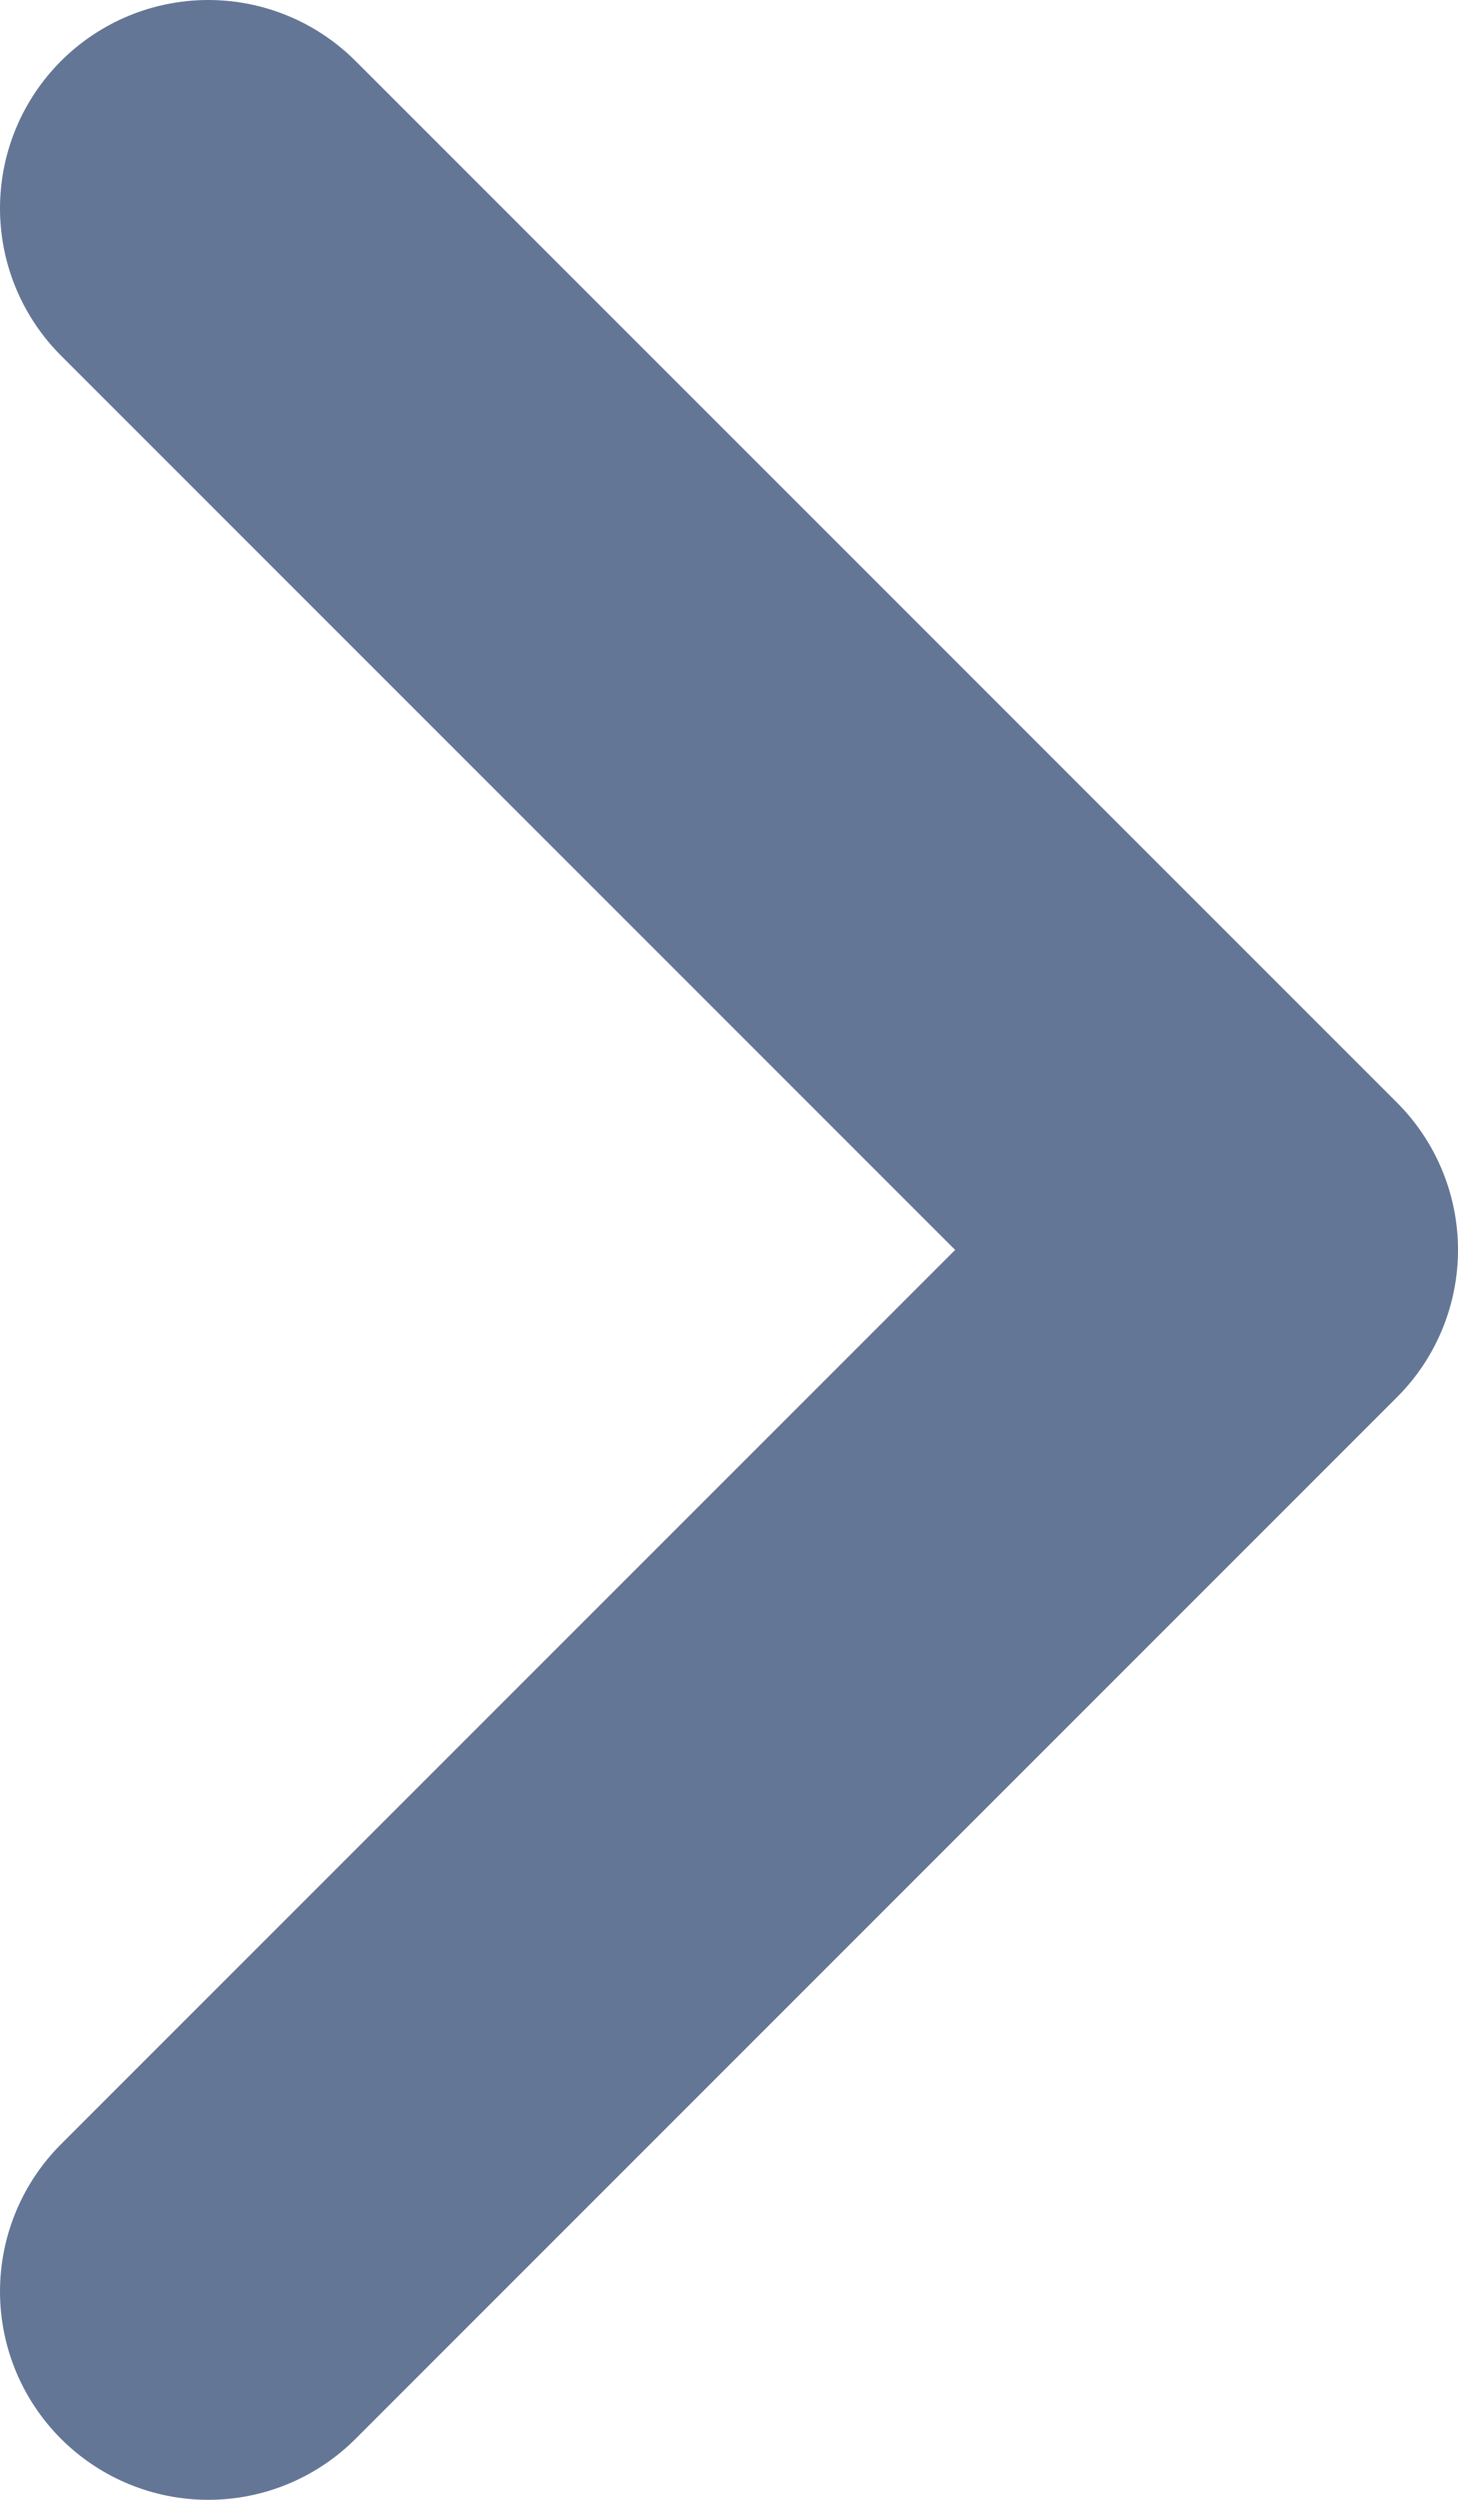 <svg width="7" height="12" viewBox="0 0 7 12" fill="none" xmlns="http://www.w3.org/2000/svg">
<path d="M1 1L6 6L1 11" stroke="#647696" stroke-width="2" stroke-linecap="round" stroke-linejoin="round"/>
</svg>
